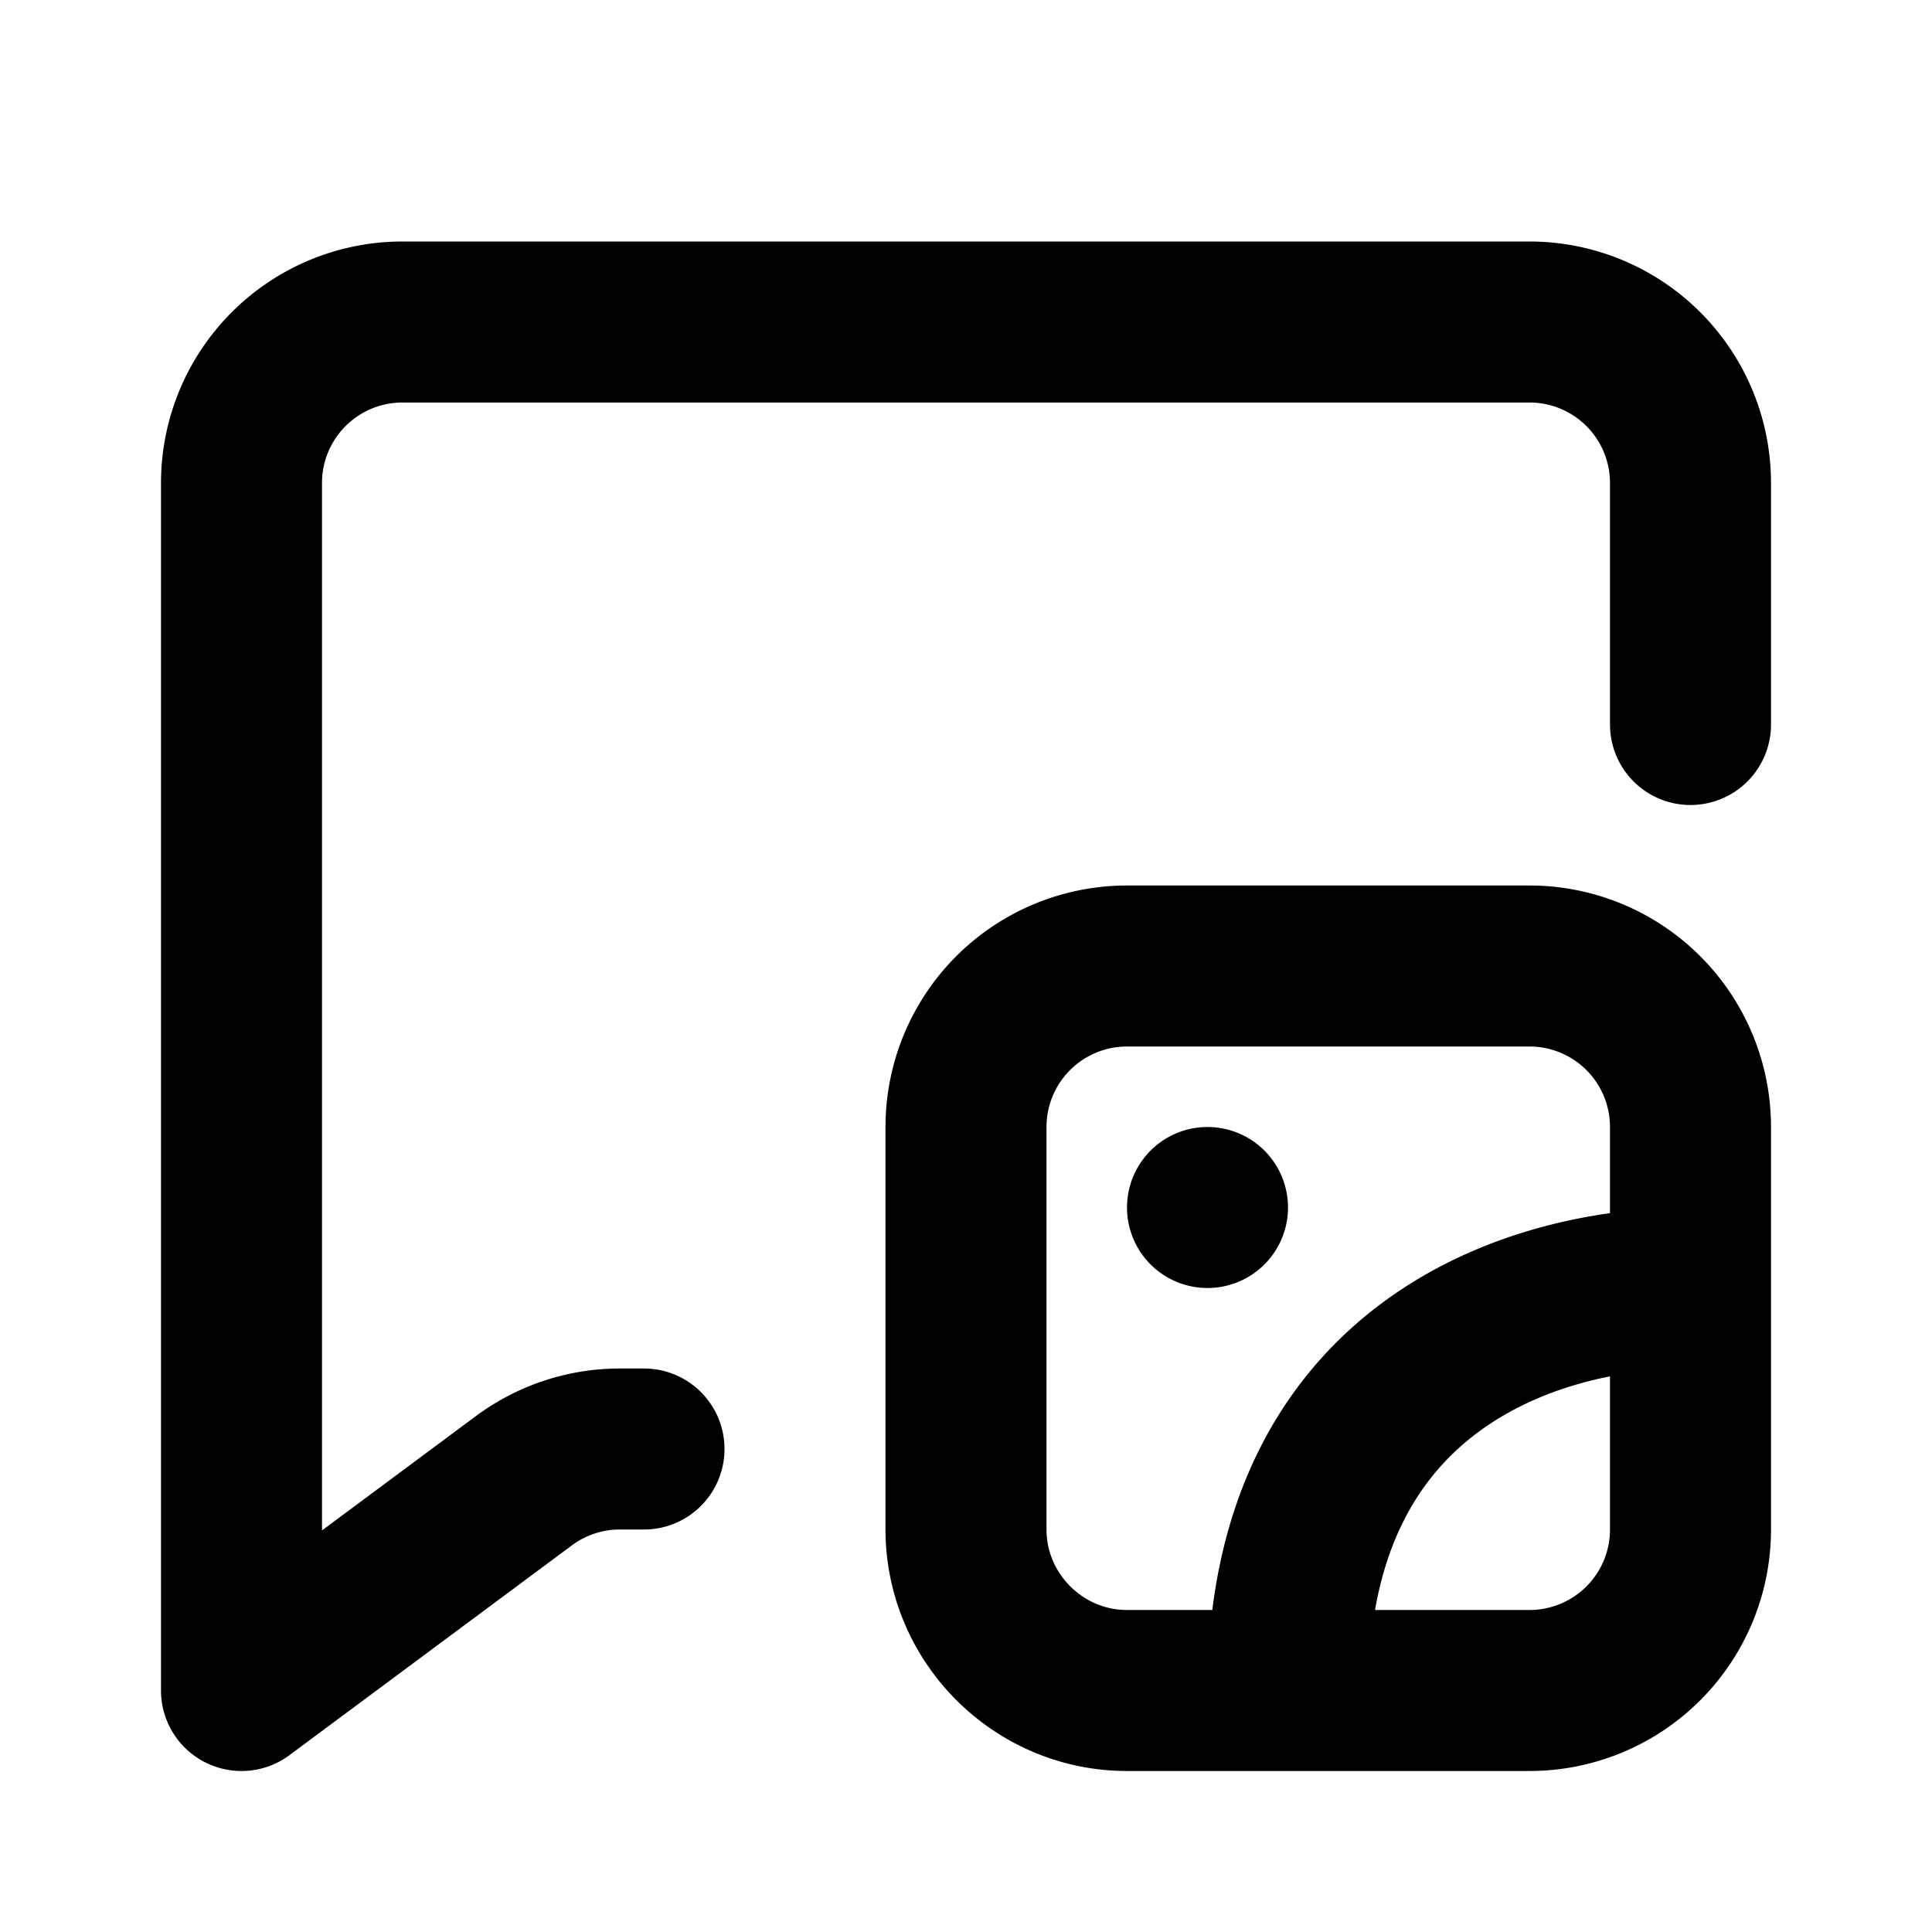 <svg fill="none" xmlns="http://www.w3.org/2000/svg" viewBox="0 0 24 24"><path fill="#fff" d="M0 0h24v24H0z"/><path d="M21 9V6a2 2 0 00-2-2H5a2 2 0 00-2 2v15l3.5-2.6a2 2 0 011.2-.4H8" stroke="currentColor" stroke-width="2" stroke-linecap="round" stroke-linejoin="round"/><path d="M21 16v-2a2 2 0 00-2-2h-5a2 2 0 00-2 2v5c0 1.1.9 2 2 2h2m5-5v3a2 2 0 01-2 2h-3m5-5c-2 0-5 1-5 5m-1-6h0" stroke="currentColor" stroke-width="2" stroke-linecap="round" stroke-linejoin="round"/></svg>